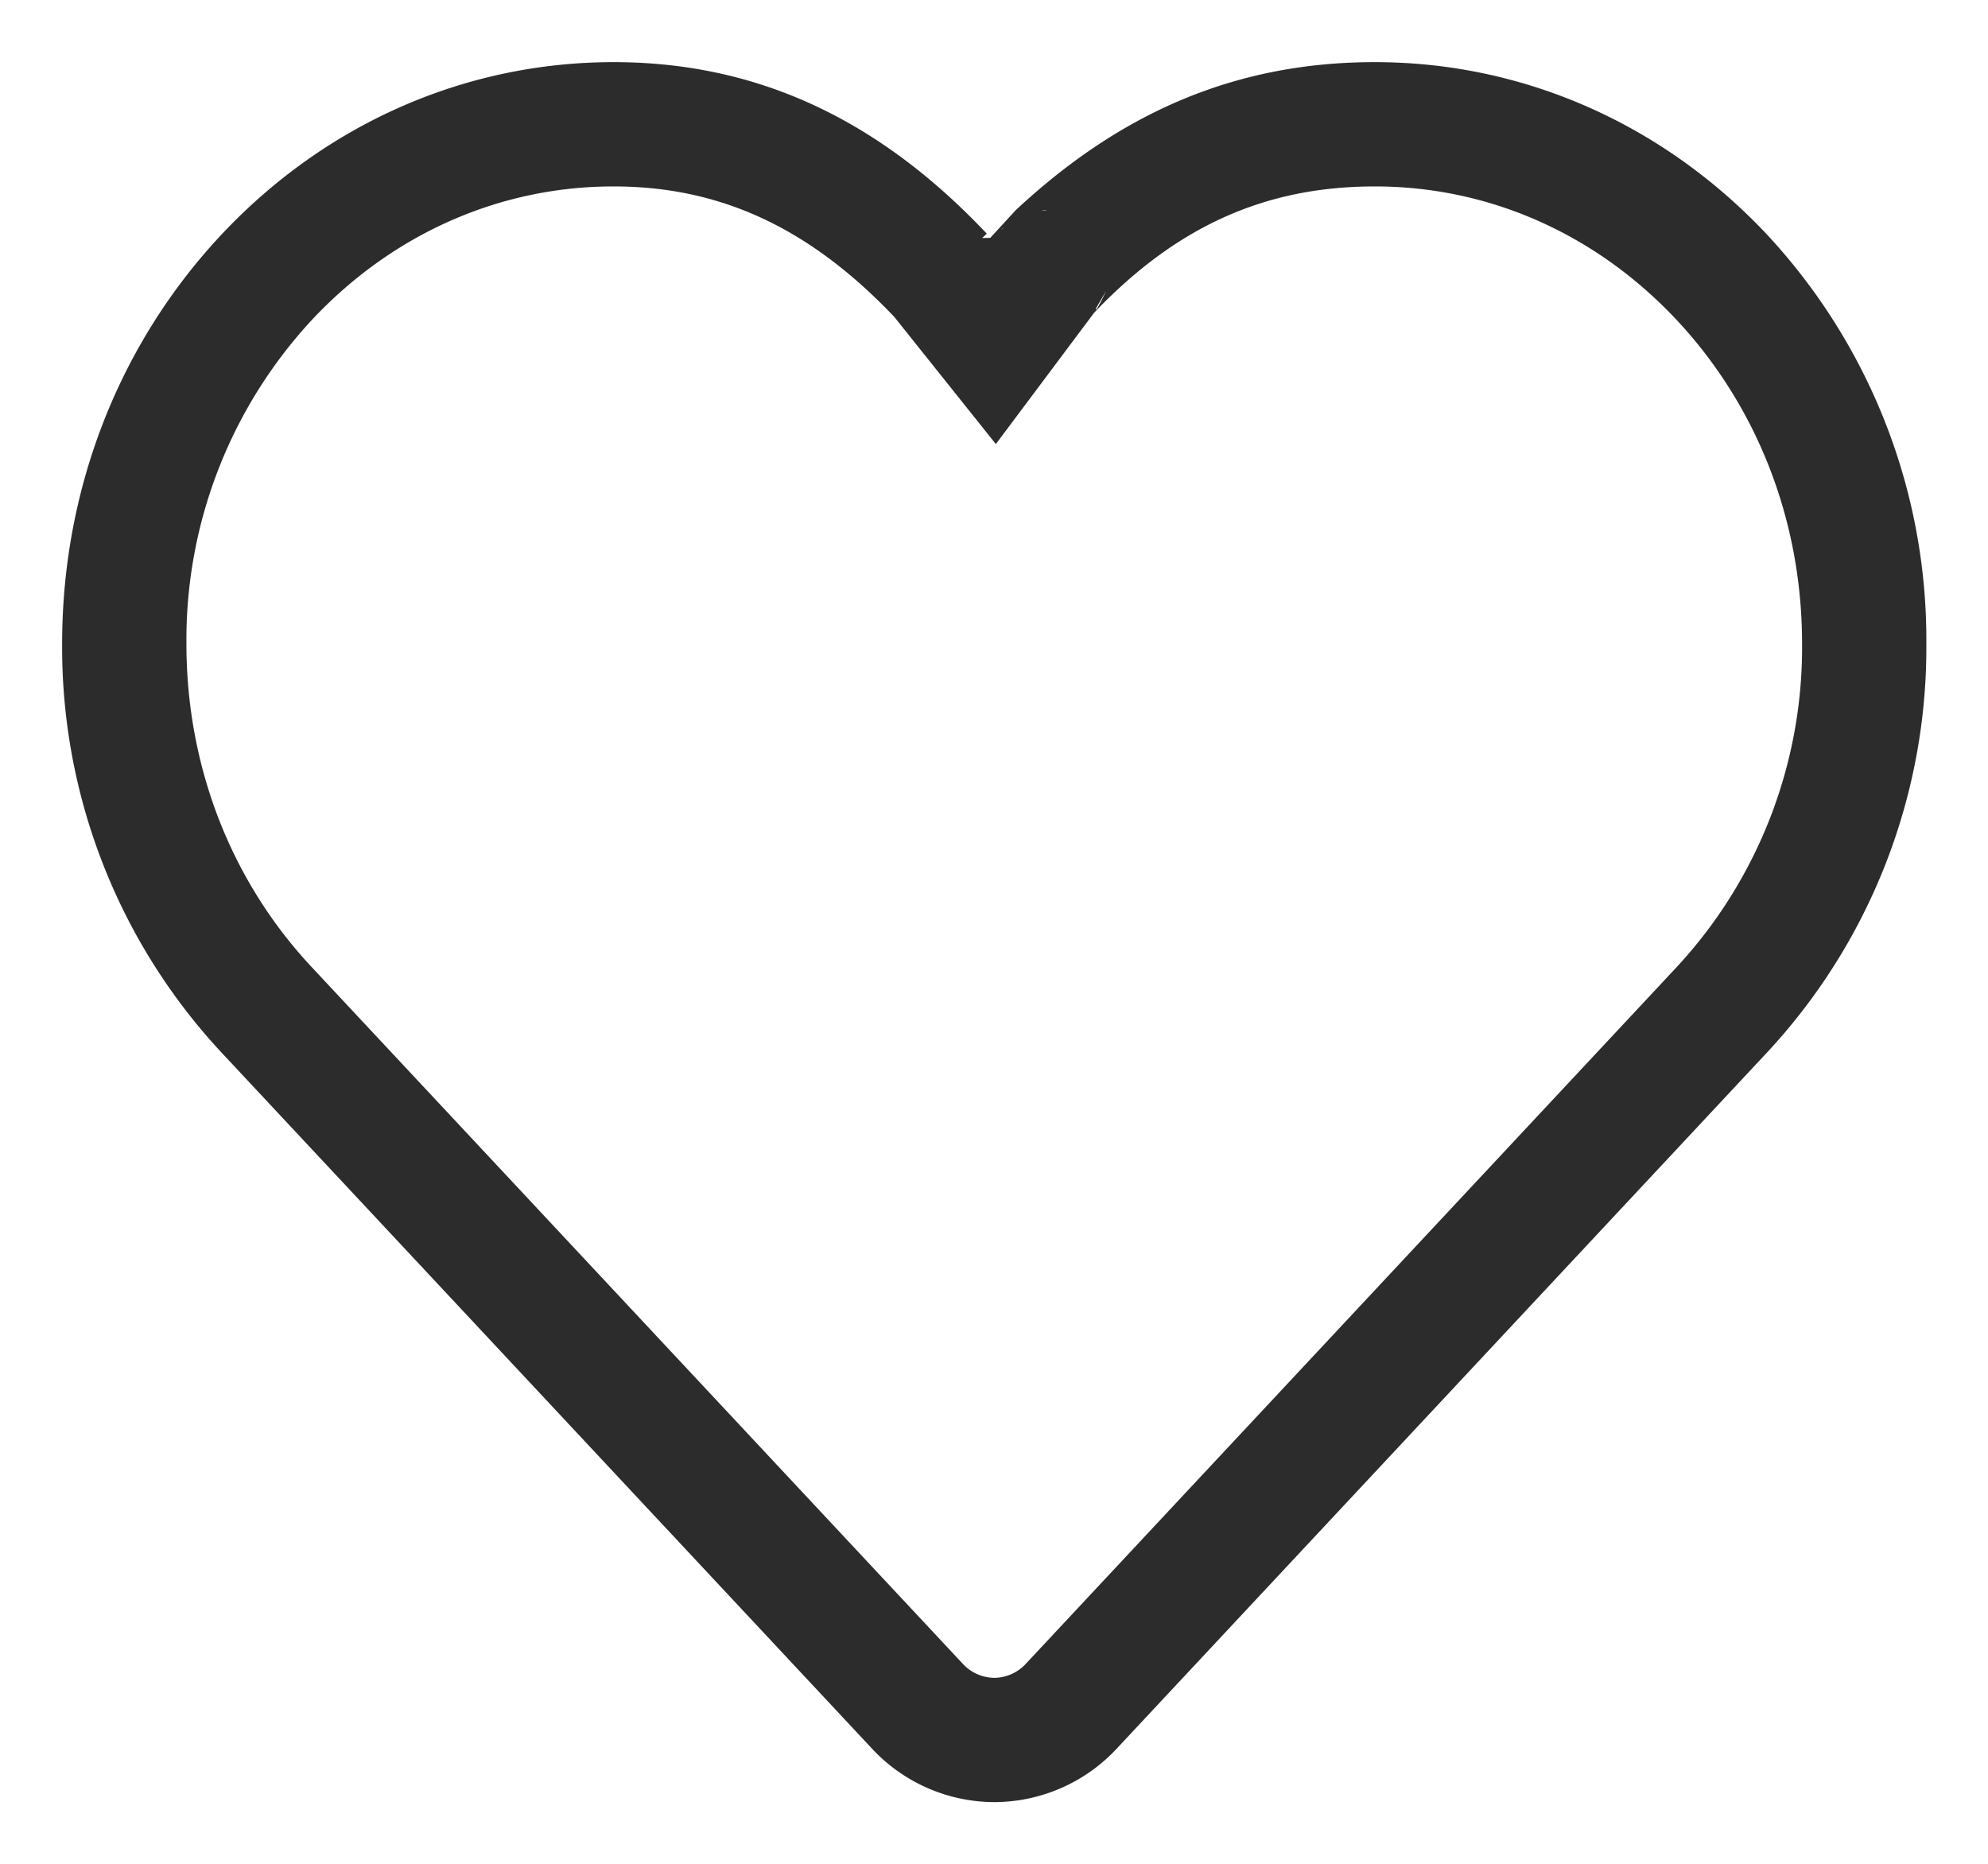 <?xml version="1.0" standalone="no"?><!DOCTYPE svg PUBLIC "-//W3C//DTD SVG 1.1//EN" "http://www.w3.org/Graphics/SVG/1.1/DTD/svg11.dtd"><svg t="1614559607435" class="icon" viewBox="0 0 1092 1024" version="1.1" xmlns="http://www.w3.org/2000/svg" p-id="27479" xmlns:xlink="http://www.w3.org/1999/xlink" width="533.203" height="500"><defs><style type="text/css"></style></defs><path d="M575.01 115.507a5.666 5.666 0 0 0-2.731 0h2.731z m-24.781 10.65a18.432 18.432 0 0 1 1.024-1.092c-0.887 0.683-0.956 0.819-1.024 1.092z m57.344 33.655l-5.734 9.899 0.41 0.273c1.57-2.321 3.072-5.461 5.325-10.172zM755.234 34.133v68.267c-60.484 0-109.09 22.05-154.214 69.359l-53.999 72.158-55.774-69.837C445.03 125.474 396.083 102.4 337.033 102.4c-62.259 0-120.832 25.737-165.205 72.772A258.526 258.526 0 0 0 102.4 353.621c0 67.516 24.644 130.731 69.427 178.244l356.898 381.884A23.893 23.893 0 0 0 546.133 921.6a23.893 23.893 0 0 0 17.545-7.919l356.83-381.952a258.116 258.116 0 0 0 69.359-178.176c0-67.584-24.713-130.867-69.427-178.381-44.373-47.036-102.946-72.772-165.205-72.772v-68.267c81.237 0 157.764 33.655 214.903 94.208A326.724 326.724 0 0 1 1058.133 353.621a326.315 326.315 0 0 1-87.859 224.87l-356.693 381.815A92.16 92.16 0 0 1 546.133 989.867a92.16 92.16 0 0 1-67.311-29.559L122.061 578.56A326.451 326.451 0 0 1 34.133 353.553c0-84.855 31.198-164.864 87.996-225.212C179.337 67.721 255.795 34.133 337.033 34.133 416.427 34.133 483.123 65.946 542.037 128.341l-2.526 2.389 4.437-0.068 13.926-15.155C616.175 61.099 679.663 34.133 755.166 34.133z" fill="#2c2c2c" p-id="27480"></path></svg>